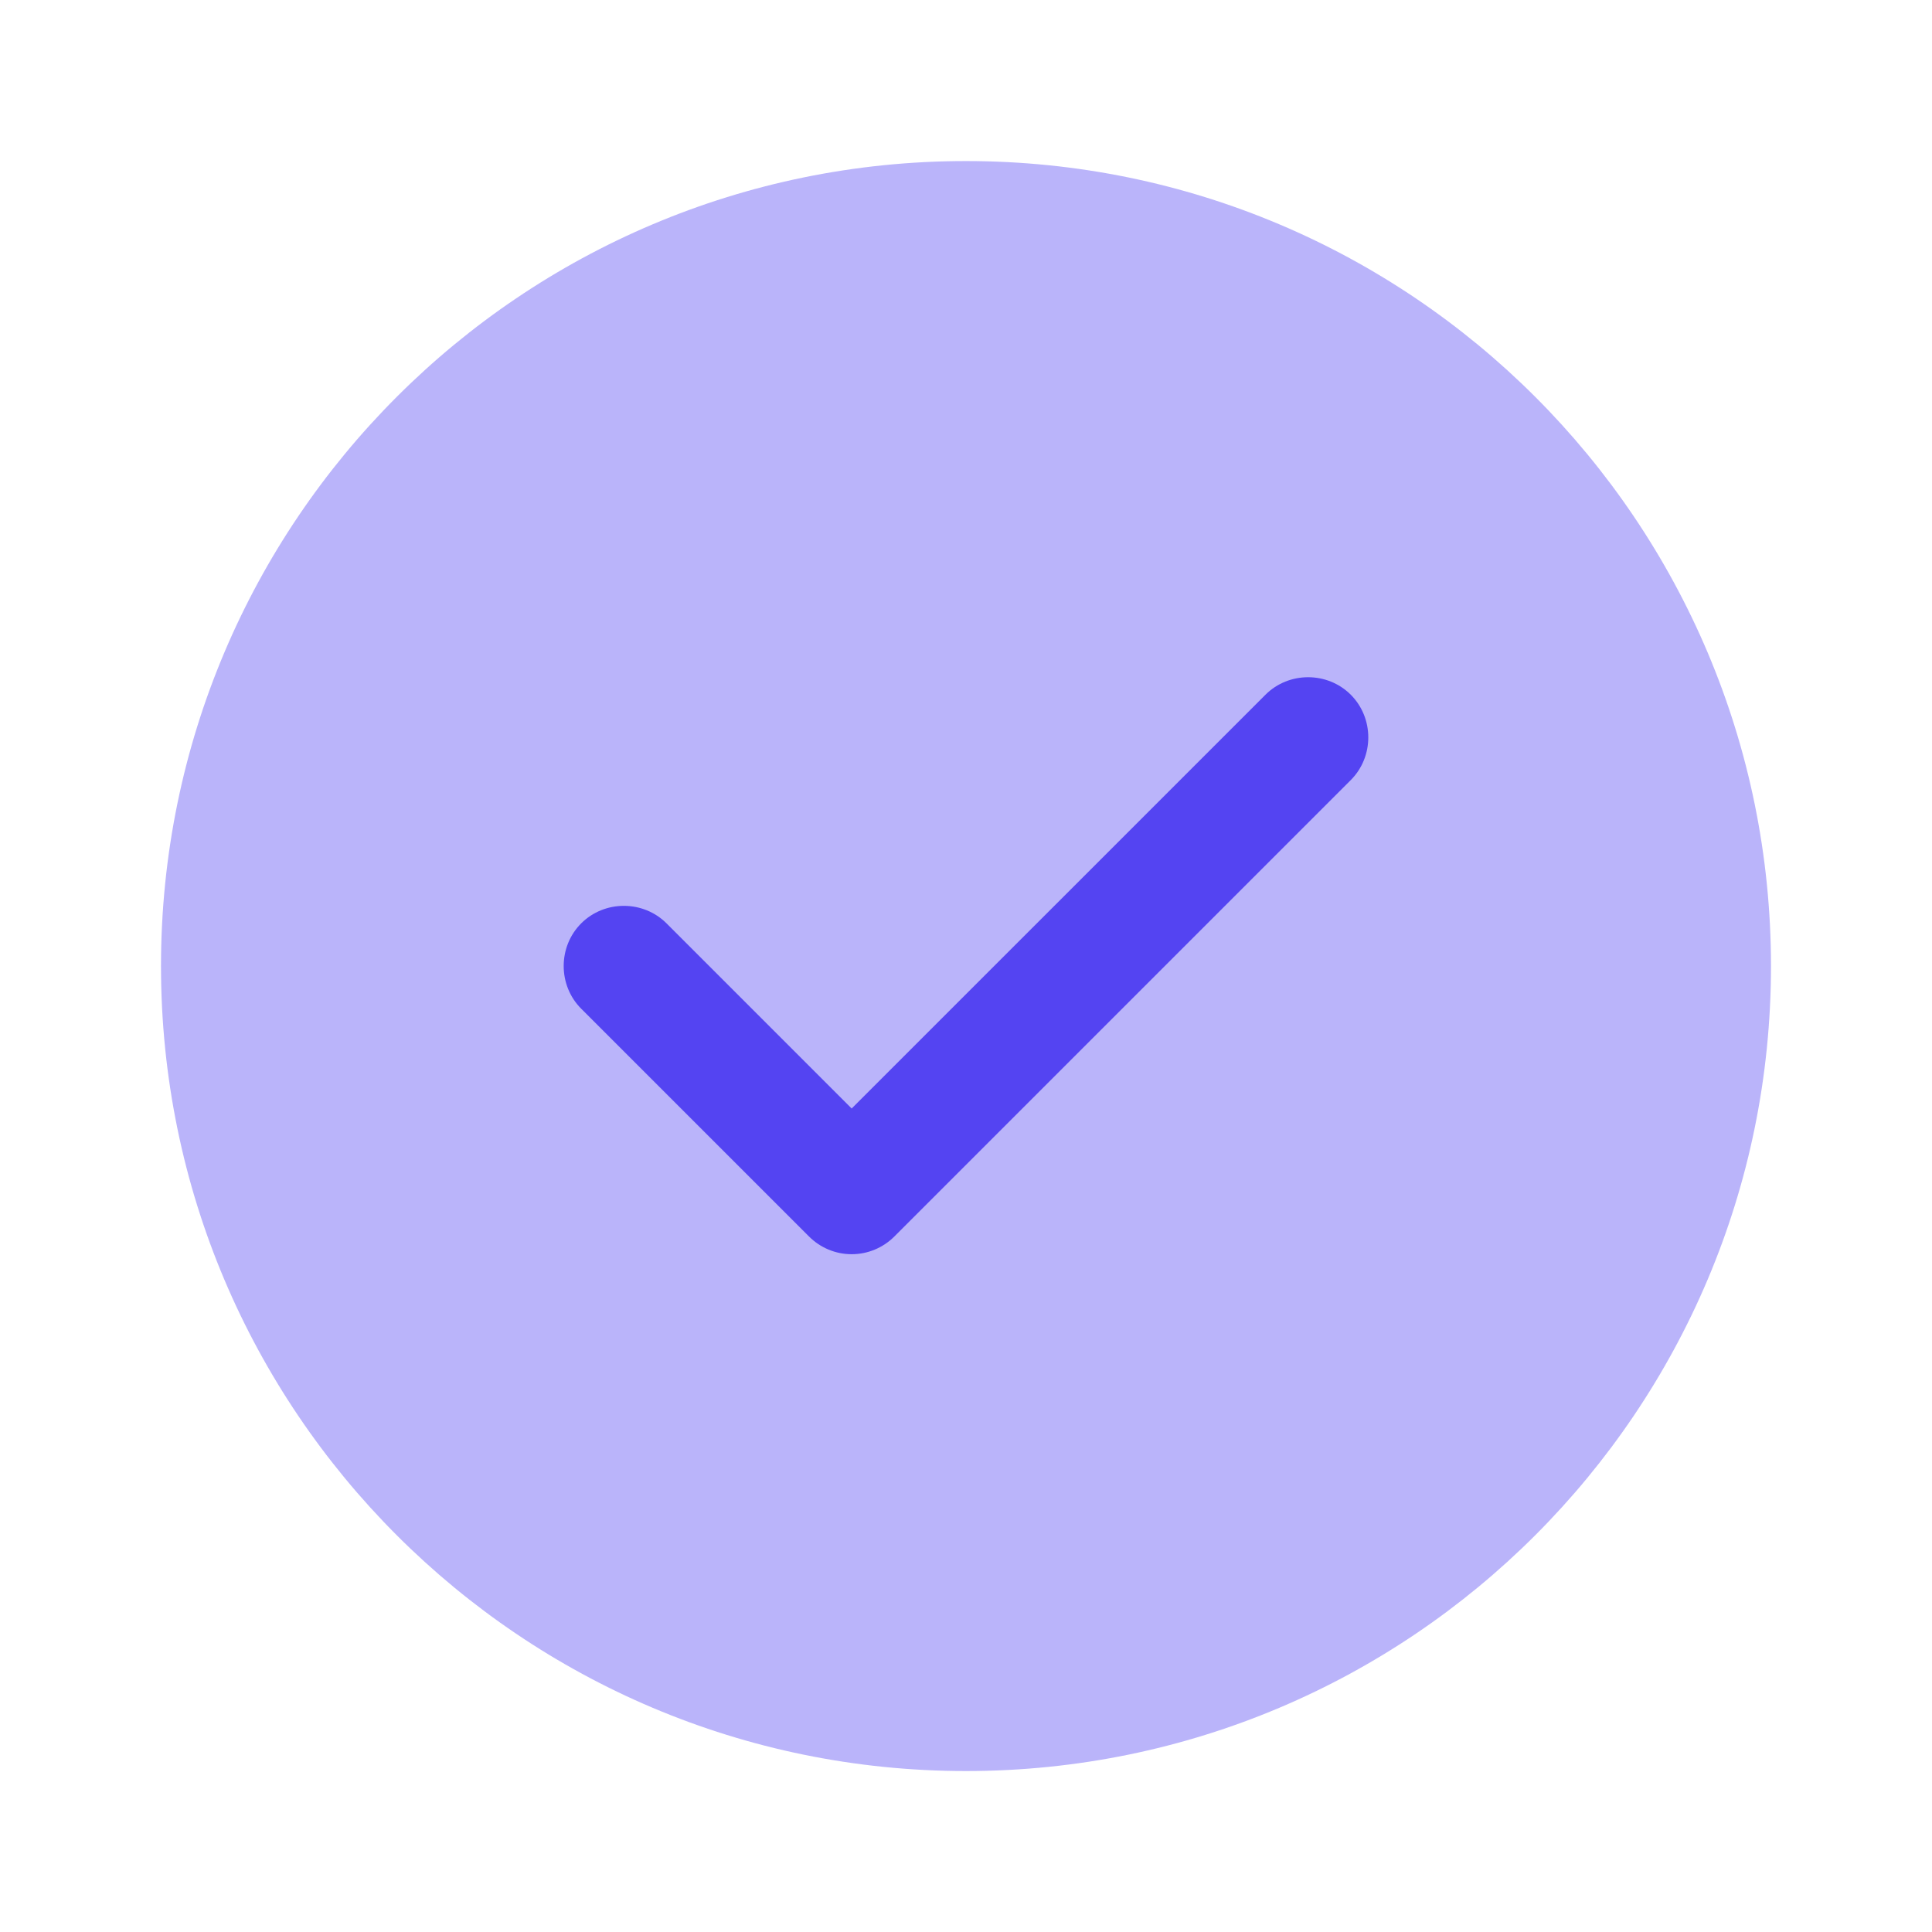 <svg width="91" height="91" viewBox="0 0 91 91" fill="none" xmlns="http://www.w3.org/2000/svg">
<path opacity="0.4" d="M45.5 83.419C66.441 83.419 83.416 66.443 83.416 45.503C83.416 24.562 66.441 7.586 45.5 7.586C24.559 7.586 7.583 24.562 7.583 45.503C7.583 66.443 24.559 83.419 45.5 83.419Z" fill="#5444F2"/>
<path d="M40.115 59.075C39.357 59.075 38.637 58.772 38.106 58.241L27.375 47.511C26.276 46.411 26.276 44.591 27.375 43.492C28.475 42.392 30.295 42.392 31.395 43.492L40.115 52.212L59.605 32.723C60.704 31.623 62.524 31.623 63.624 32.723C64.723 33.823 64.723 35.643 63.624 36.742L42.125 58.241C41.594 58.772 40.874 59.075 40.115 59.075Z" fill="#5444F2"/>
</svg>
